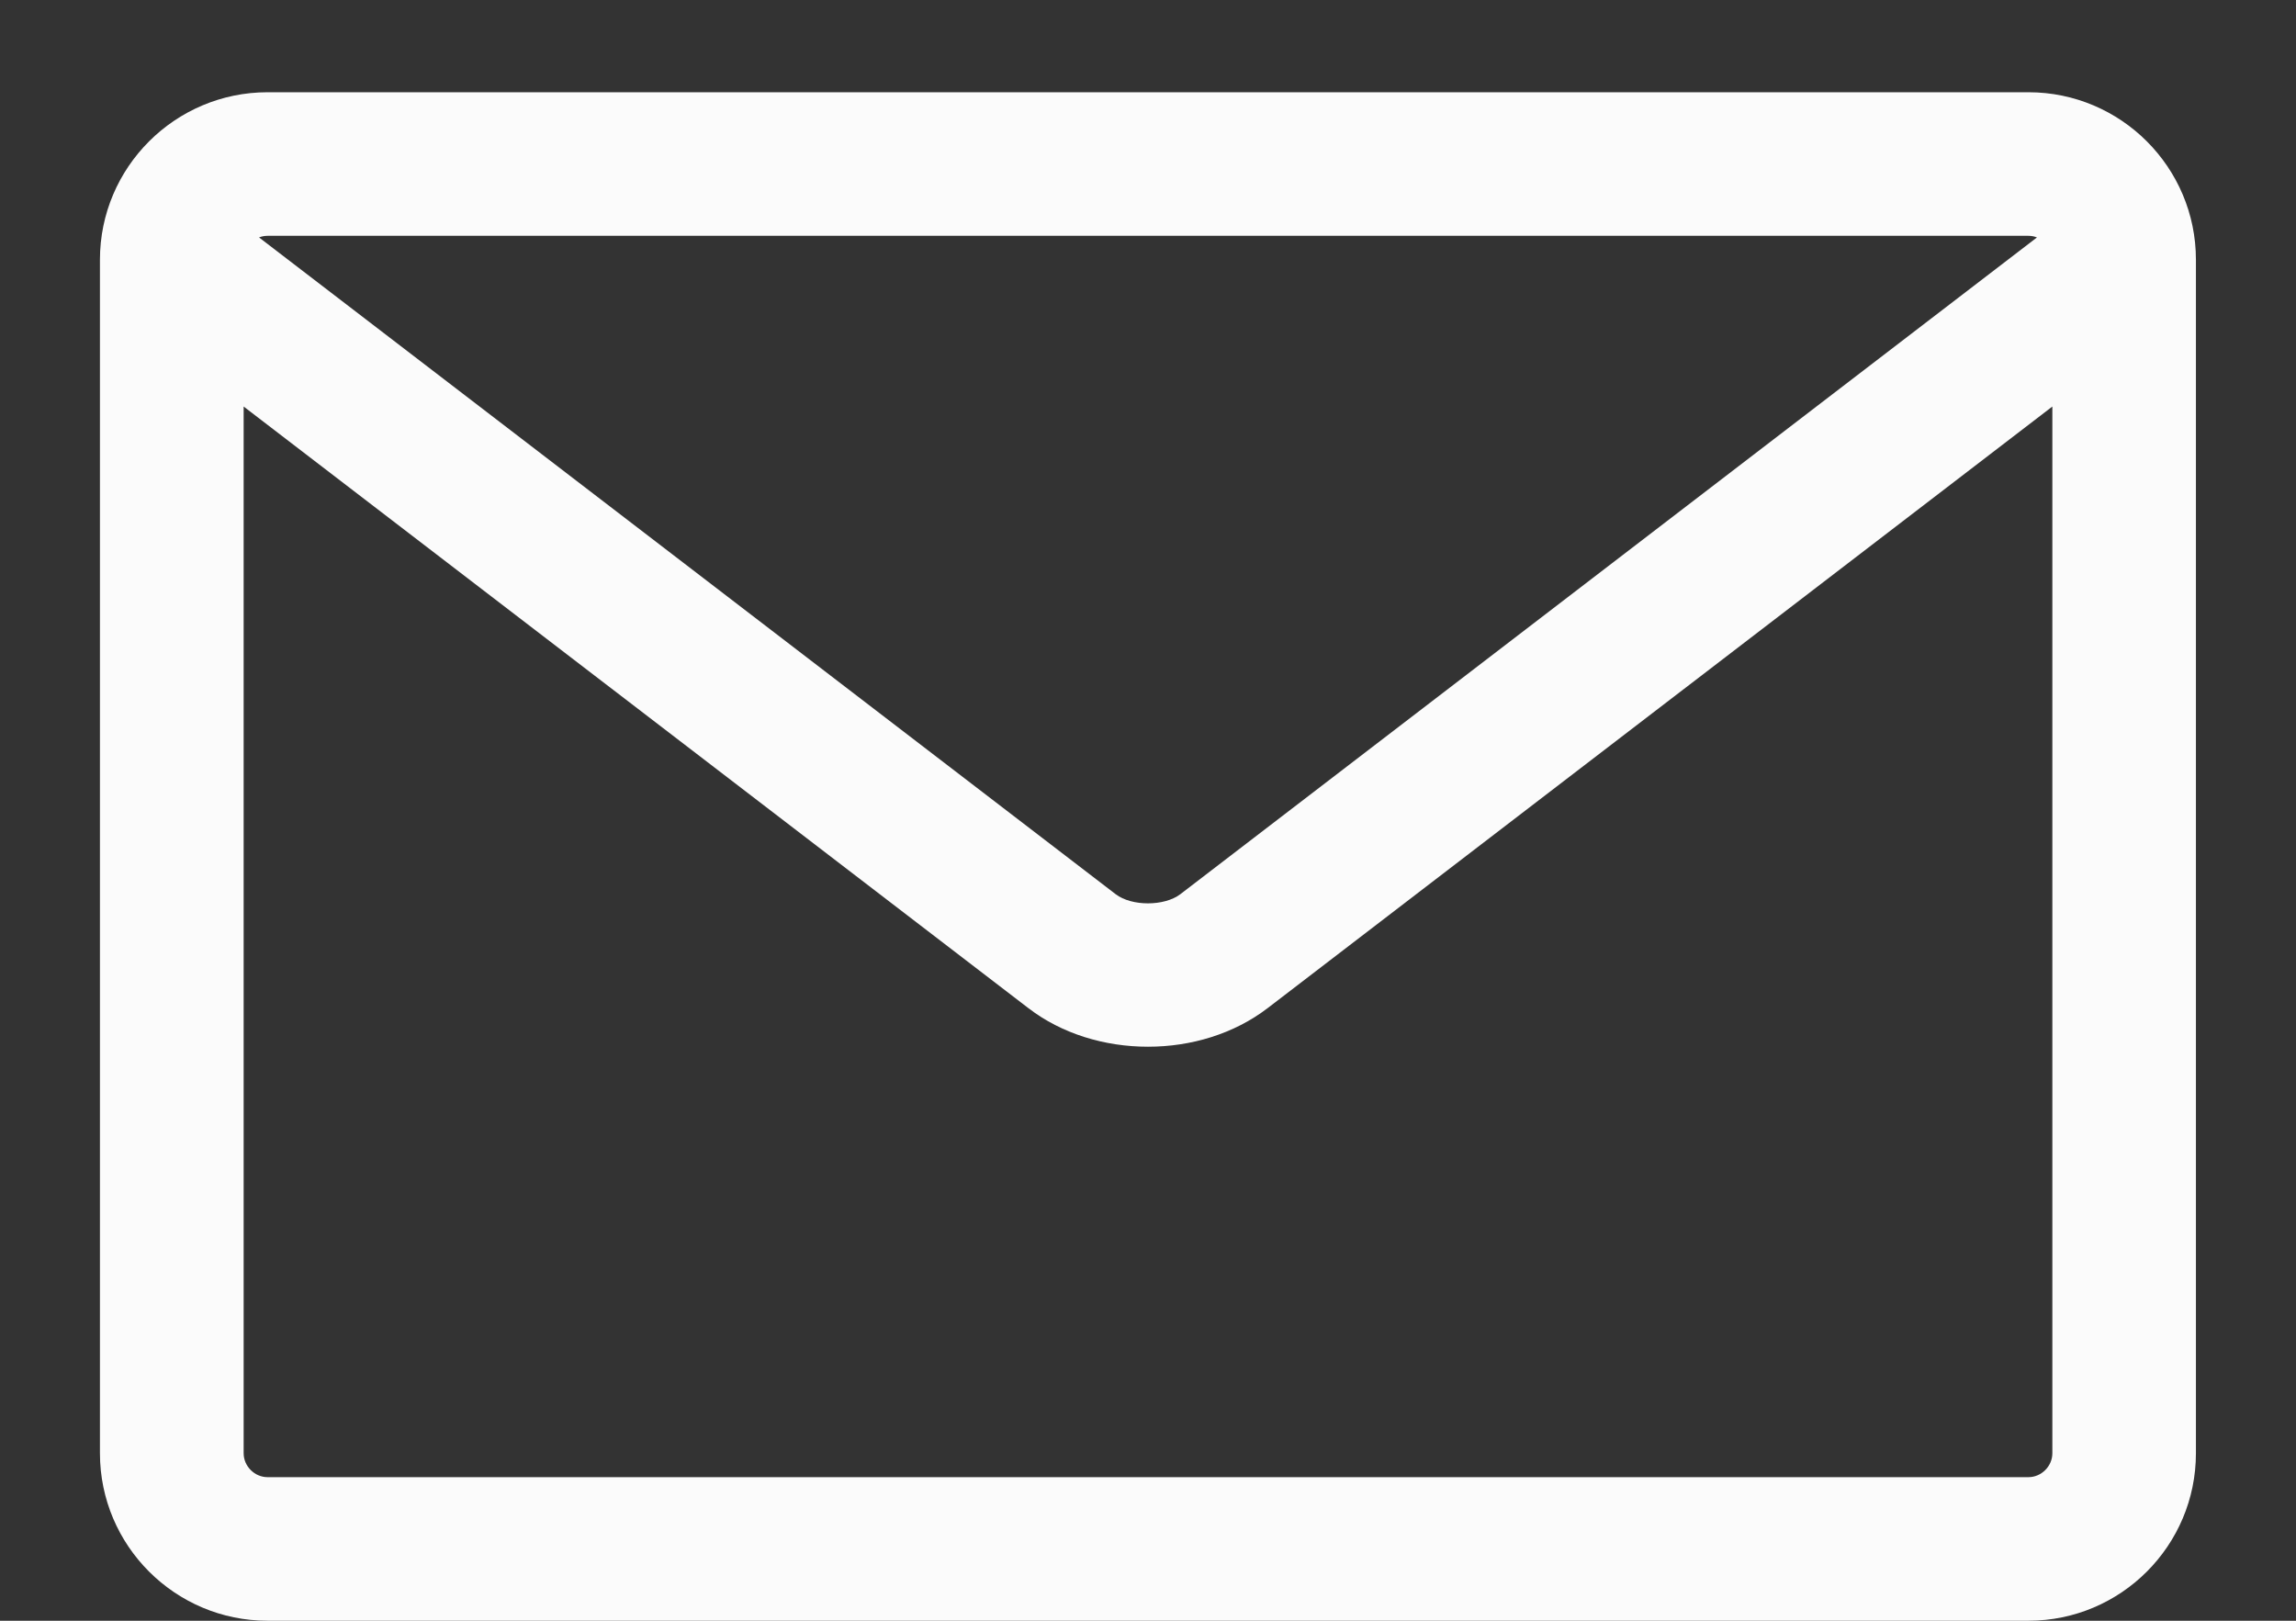 <svg width="17" height="12" viewBox="0 0 17 12" fill="none" xmlns="http://www.w3.org/2000/svg">
<rect x="0" y="0" width="17" height="12" fill="#333333" stroke="none"/>
<path d="M15.019 0.683H1.981C1.297 0.683 0.74 1.239 0.74 1.923V10.76C0.74 11.444 1.297 12 1.981 12H15.019C15.703 12 16.259 11.444 16.259 10.76V1.923C16.259 1.239 15.703 0.683 15.019 0.683ZM15.019 1.746C15.041 1.746 15.062 1.75 15.082 1.758L8.739 6.621C8.62 6.711 8.379 6.711 8.261 6.621L1.918 1.758C1.938 1.75 1.959 1.746 1.981 1.746H15.019V1.746ZM15.019 10.937H1.981C1.885 10.937 1.804 10.856 1.804 10.76V3.01L7.614 7.464C7.862 7.655 8.181 7.75 8.5 7.75C8.819 7.75 9.137 7.655 9.386 7.464L15.196 3.01V10.76C15.196 10.856 15.115 10.937 15.019 10.937Z" fill="#FBFBFB"/>
</svg>
